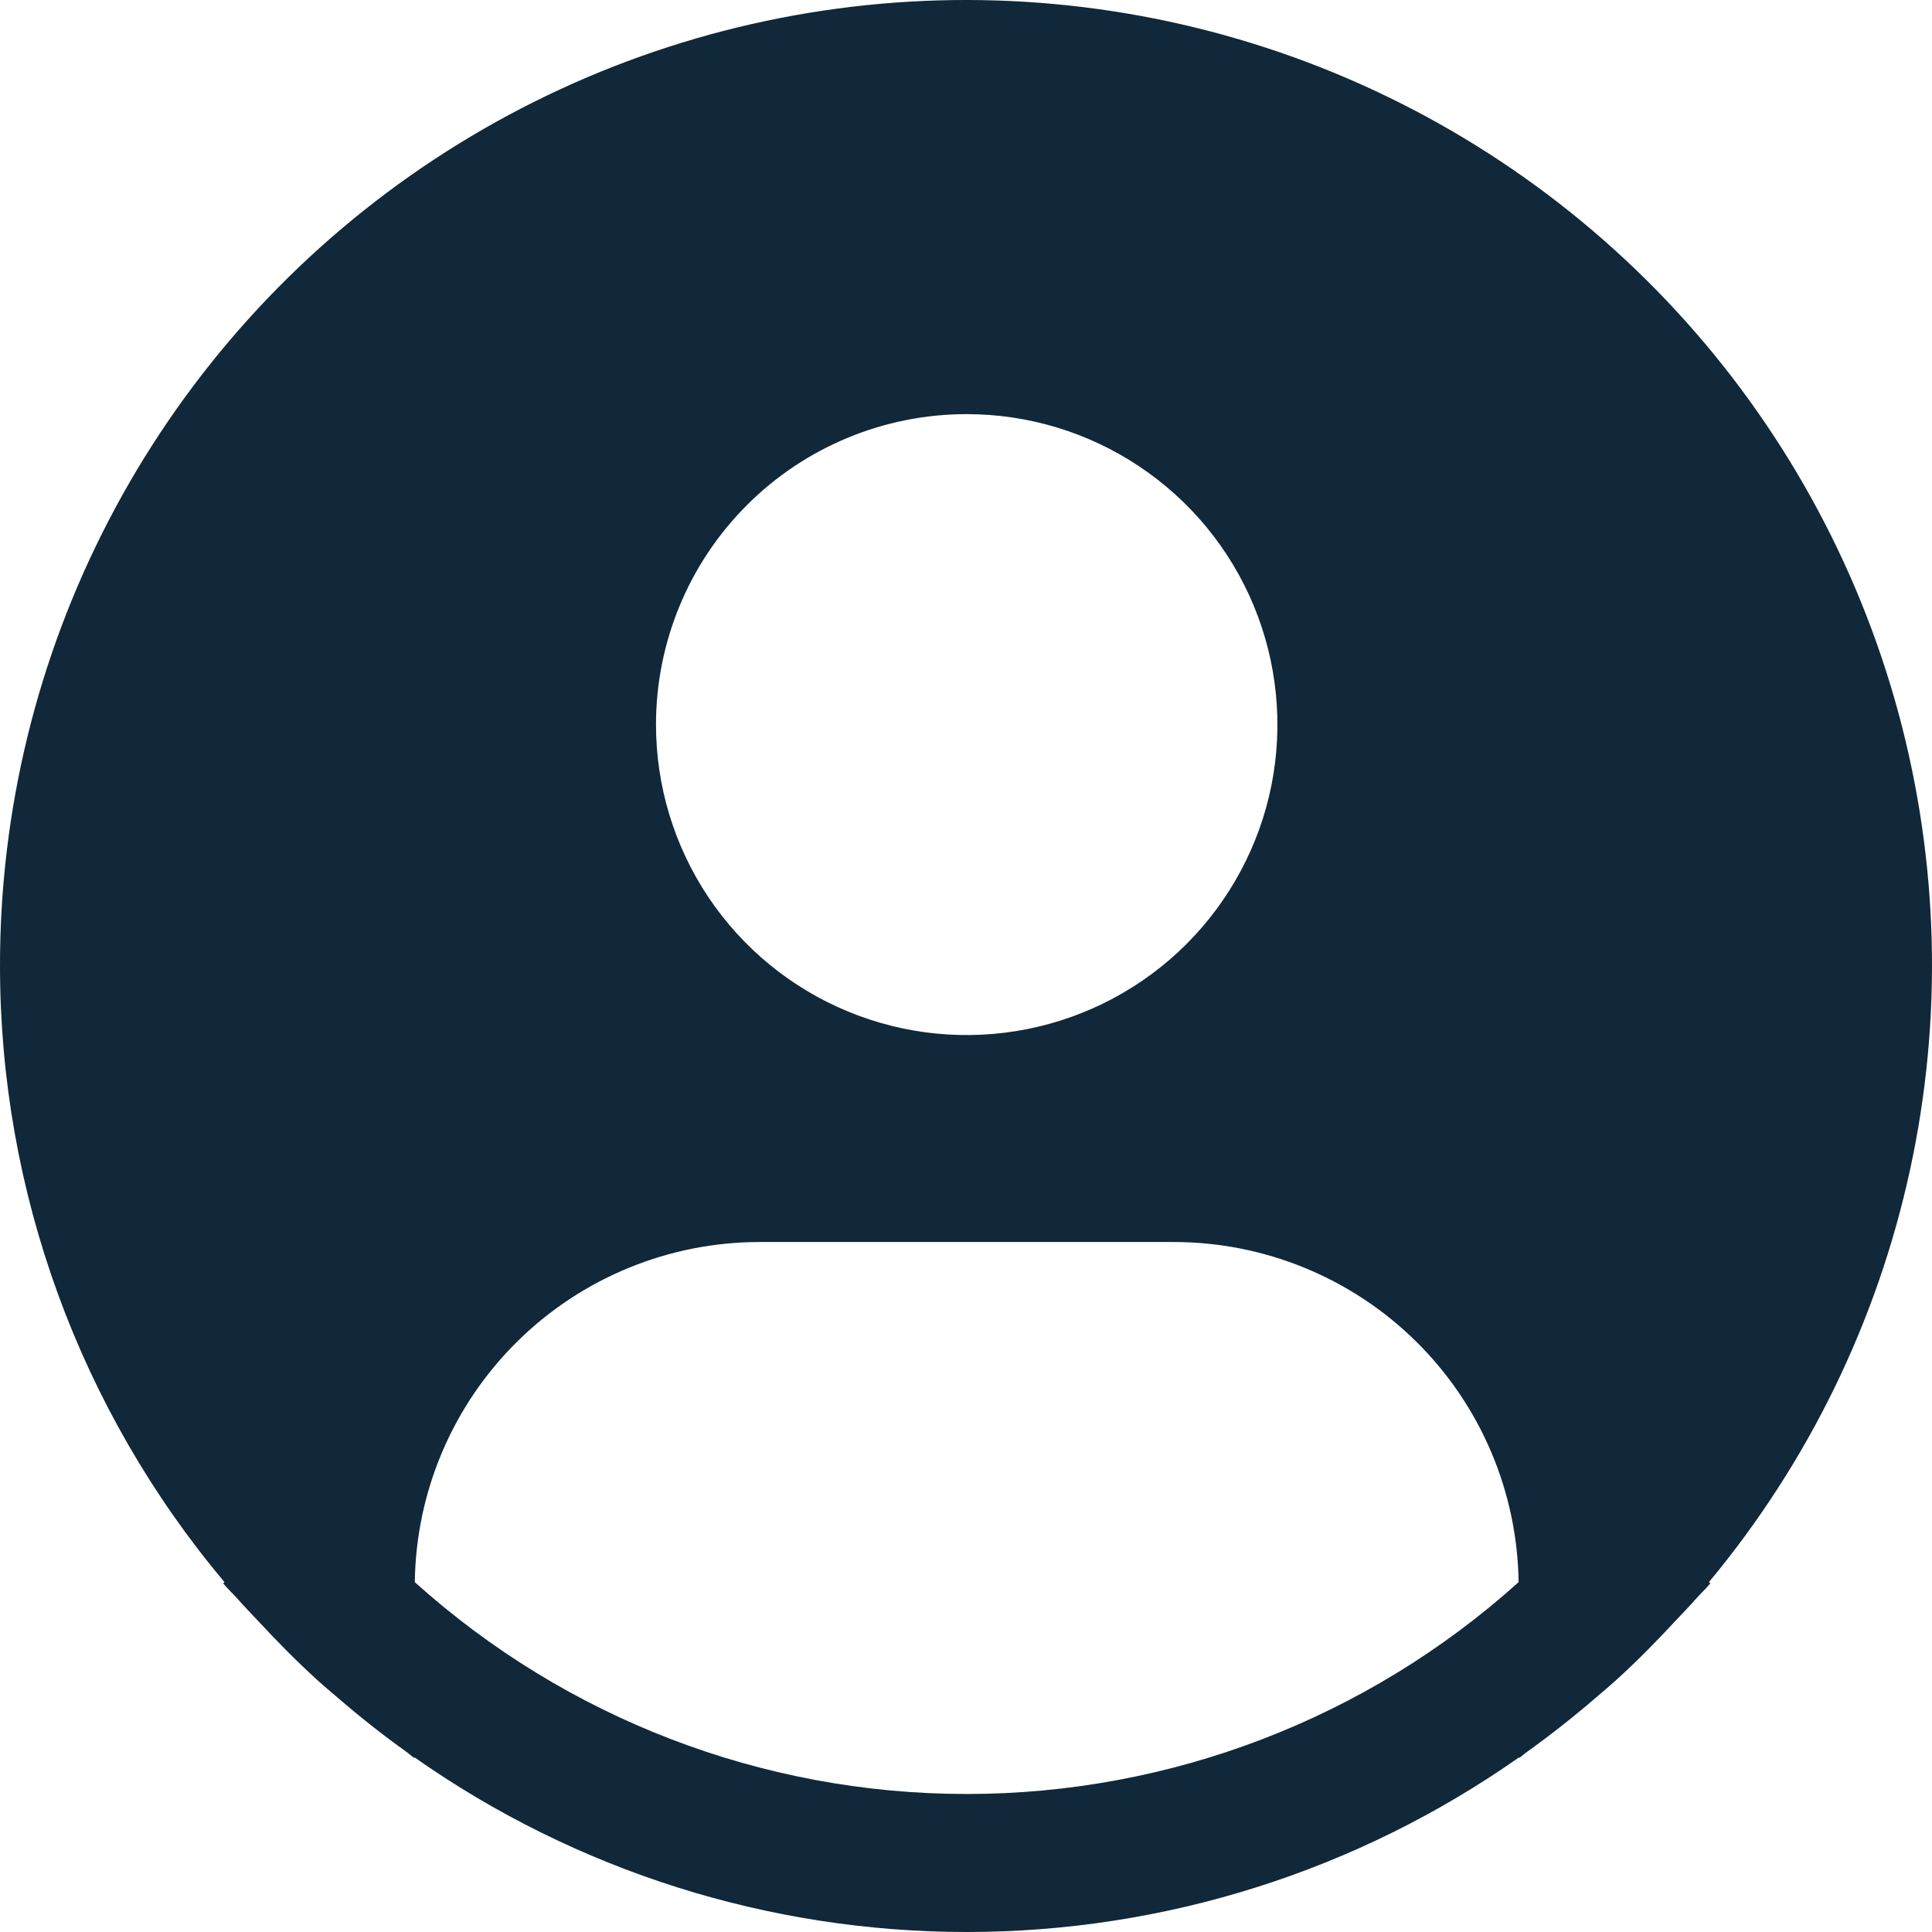 <svg width="37" height="37" viewBox="0 0 37 37" fill="none" xmlns="http://www.w3.org/2000/svg">
<path d="M32.727 30.3C34.627 28.017 35.947 25.311 36.578 22.41C37.209 19.509 37.131 16.499 36.352 13.634C35.572 10.769 34.113 8.134 32.099 5.952C30.084 3.77 27.574 2.105 24.779 1.097C21.984 0.09 18.988 -0.231 16.043 0.164C13.098 0.558 10.292 1.655 7.861 3.362C5.43 5.07 3.447 7.337 2.079 9.972C0.71 12.607 -0.003 15.532 7.09803e-06 18.501C0.001 22.817 1.523 26.994 4.299 30.3L4.273 30.323C4.365 30.434 4.471 30.529 4.566 30.638C4.685 30.774 4.813 30.903 4.936 31.035C5.307 31.436 5.688 31.822 6.087 32.184C6.209 32.295 6.334 32.398 6.457 32.504C6.88 32.869 7.315 33.215 7.766 33.537C7.824 33.577 7.877 33.628 7.936 33.669V33.654C11.033 35.831 14.727 37 18.515 37C22.302 37 25.996 35.831 29.093 33.654V33.669C29.152 33.628 29.203 33.577 29.263 33.537C29.712 33.214 30.149 32.869 30.572 32.504C30.695 32.398 30.821 32.294 30.942 32.184C31.342 31.821 31.722 31.436 32.093 31.035C32.216 30.903 32.343 30.774 32.463 30.638C32.557 30.529 32.664 30.434 32.757 30.321L32.727 30.3ZM18.513 7.931C19.69 7.931 20.841 8.279 21.819 8.933C22.798 9.586 23.561 10.515 24.011 11.601C24.461 12.688 24.579 13.883 24.35 15.037C24.12 16.19 23.553 17.249 22.721 18.081C21.889 18.912 20.828 19.479 19.674 19.708C18.52 19.938 17.323 19.82 16.236 19.37C15.149 18.92 14.219 18.158 13.565 17.18C12.912 16.202 12.563 15.053 12.563 13.877C12.563 12.3 13.19 10.787 14.306 9.672C15.421 8.557 16.935 7.931 18.513 7.931ZM7.944 30.3C7.966 28.565 8.672 26.909 9.908 25.69C11.143 24.471 12.81 23.787 14.546 23.786H22.48C24.217 23.787 25.883 24.471 27.119 25.69C28.354 26.909 29.06 28.565 29.083 30.3C26.183 32.911 22.417 34.357 18.513 34.357C14.609 34.357 10.844 32.911 7.944 30.3Z" fill="#102839"/>
</svg>
